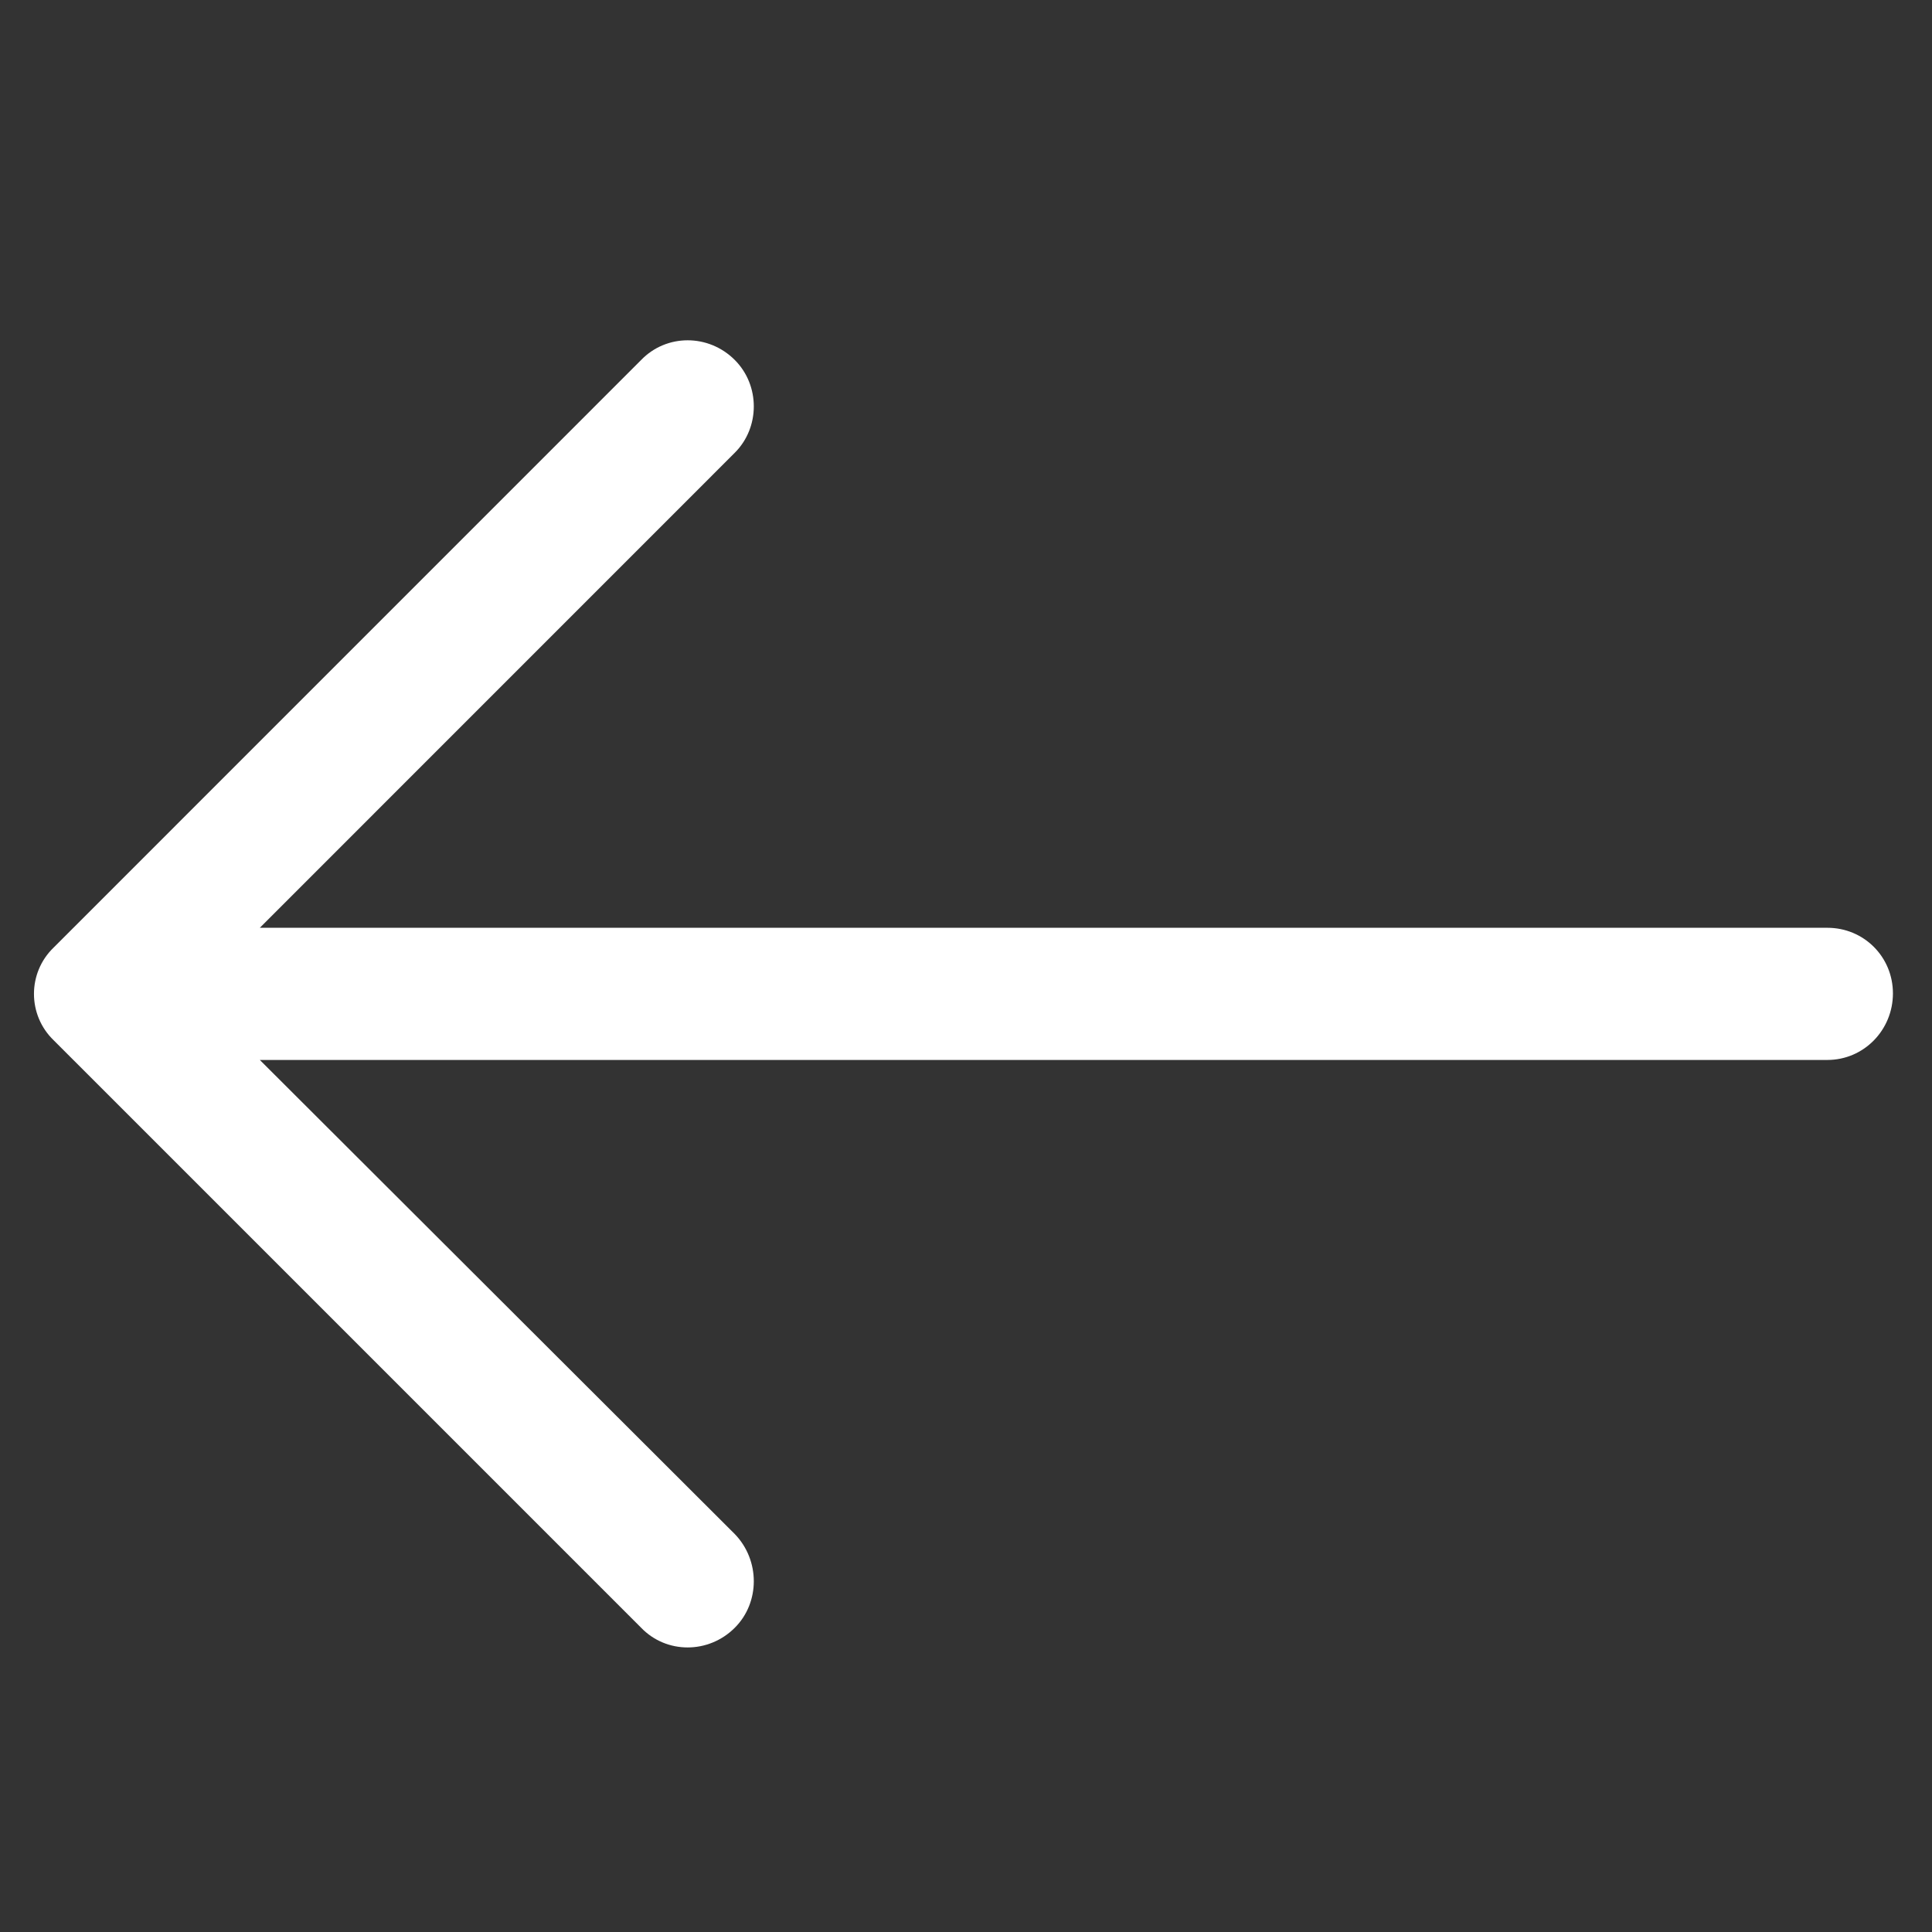<svg width="27" height="27" viewBox="0 0 27 27" fill="none" xmlns="http://www.w3.org/2000/svg">
<rect x="0" y="0" width="27" height="27" fill="#333333" stroke="none"/>
<g clip-path="url(#clip0)">
<path d="M8.96 5.031C9.314 4.664 9.903 4.664 10.269 5.031C10.623 5.385 10.623 5.974 10.269 6.327L3.631 12.966H25.538C26.048 12.966 26.454 13.372 26.454 13.883C26.454 14.394 26.048 14.813 25.538 14.813H3.631L10.269 21.439C10.623 21.805 10.623 22.395 10.269 22.748C9.903 23.115 9.313 23.115 8.96 22.748L0.75 14.538C0.383 14.184 0.383 13.595 0.75 13.242L8.96 5.031Z" fill="white"/>
</g>
<defs>
<clipPath id="clip0">
<rect width="25.979" height="25.979" transform="matrix(-1 0 0 1 26.454 0.9)" fill="white"/>
</clipPath>
</defs>
</svg>
